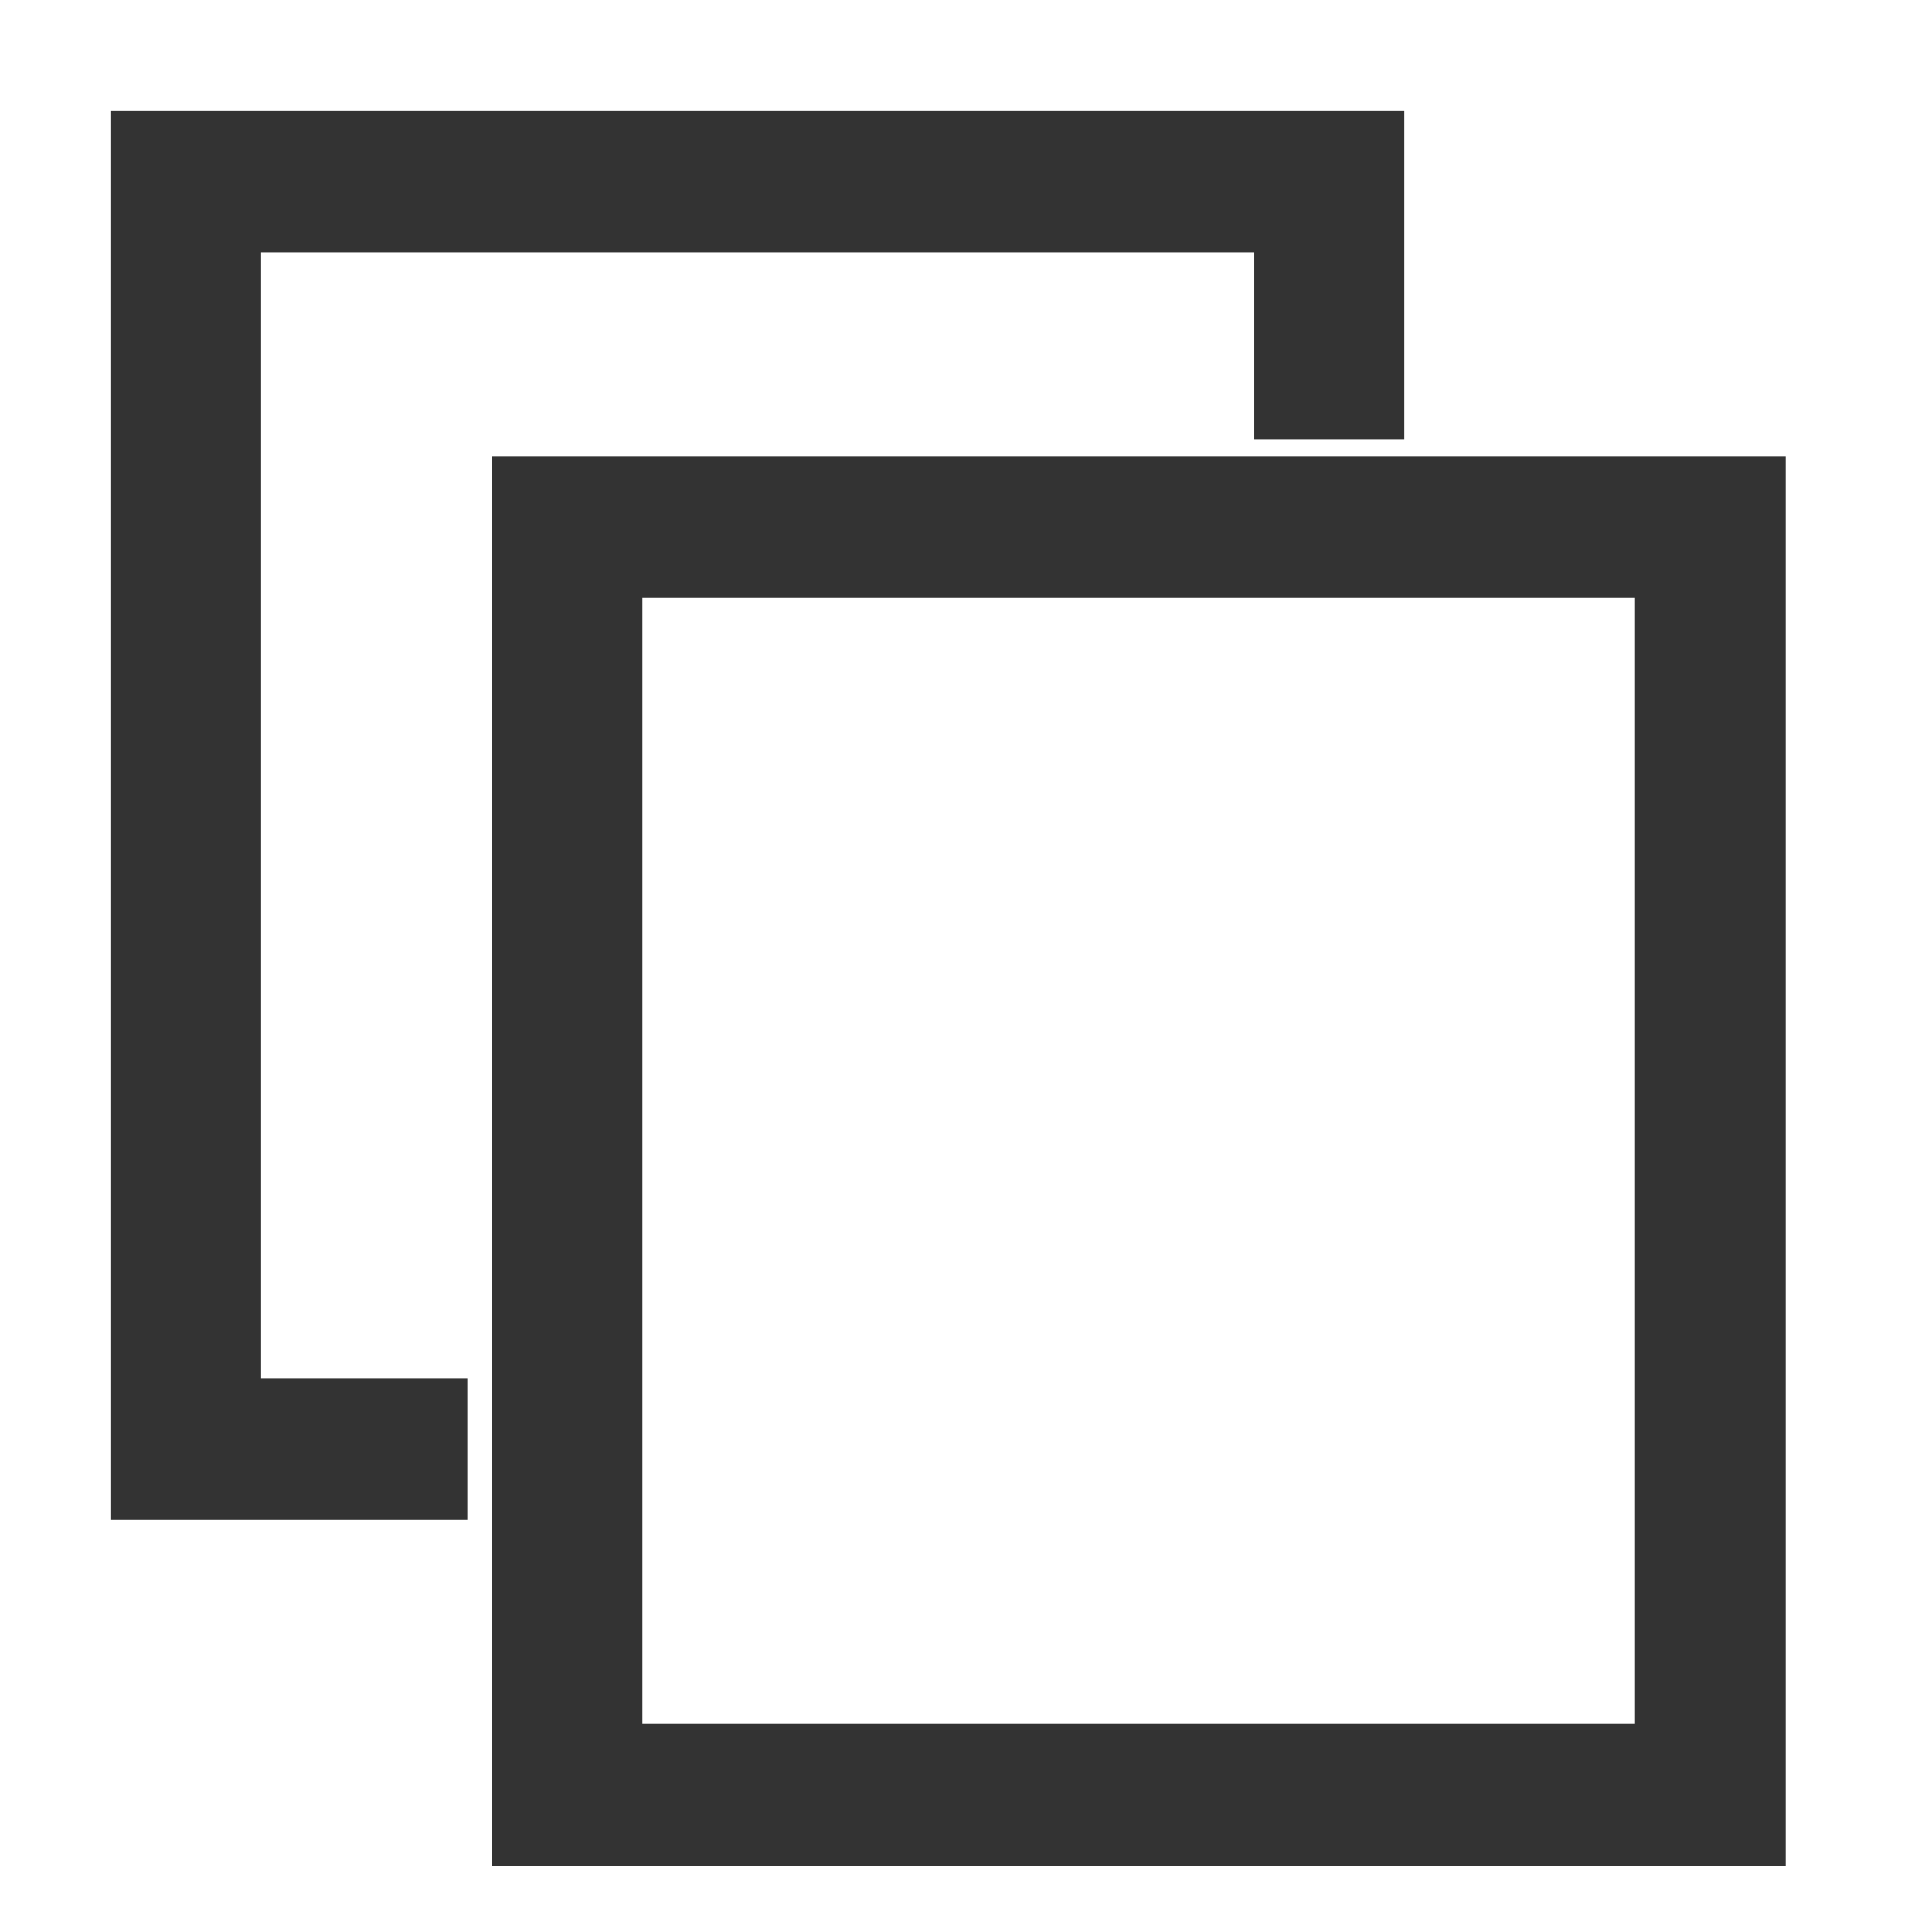 <svg width="14" height="14" viewBox="0 0 14 14" fill="none" xmlns="http://www.w3.org/2000/svg">
<path d="M3.186 9.987H1.892V1.828H9.089V2.983V3.183H9.289H9.976H10.176V2.983V1V0.8H9.976H1H0.8V1V10.814V11.014H1H3.186H3.386V10.814V10.187V9.987H3.186Z" fill="#333333" stroke-width="0.4"/>
<path d="M3.764 3.306H3.564V3.506V13.32V13.52H3.764H12.74H12.94V13.32V3.506V3.306H12.74H3.764ZM11.848 12.492H4.655V4.333H11.848V12.492Z" fill="#333333"  />
</svg>
